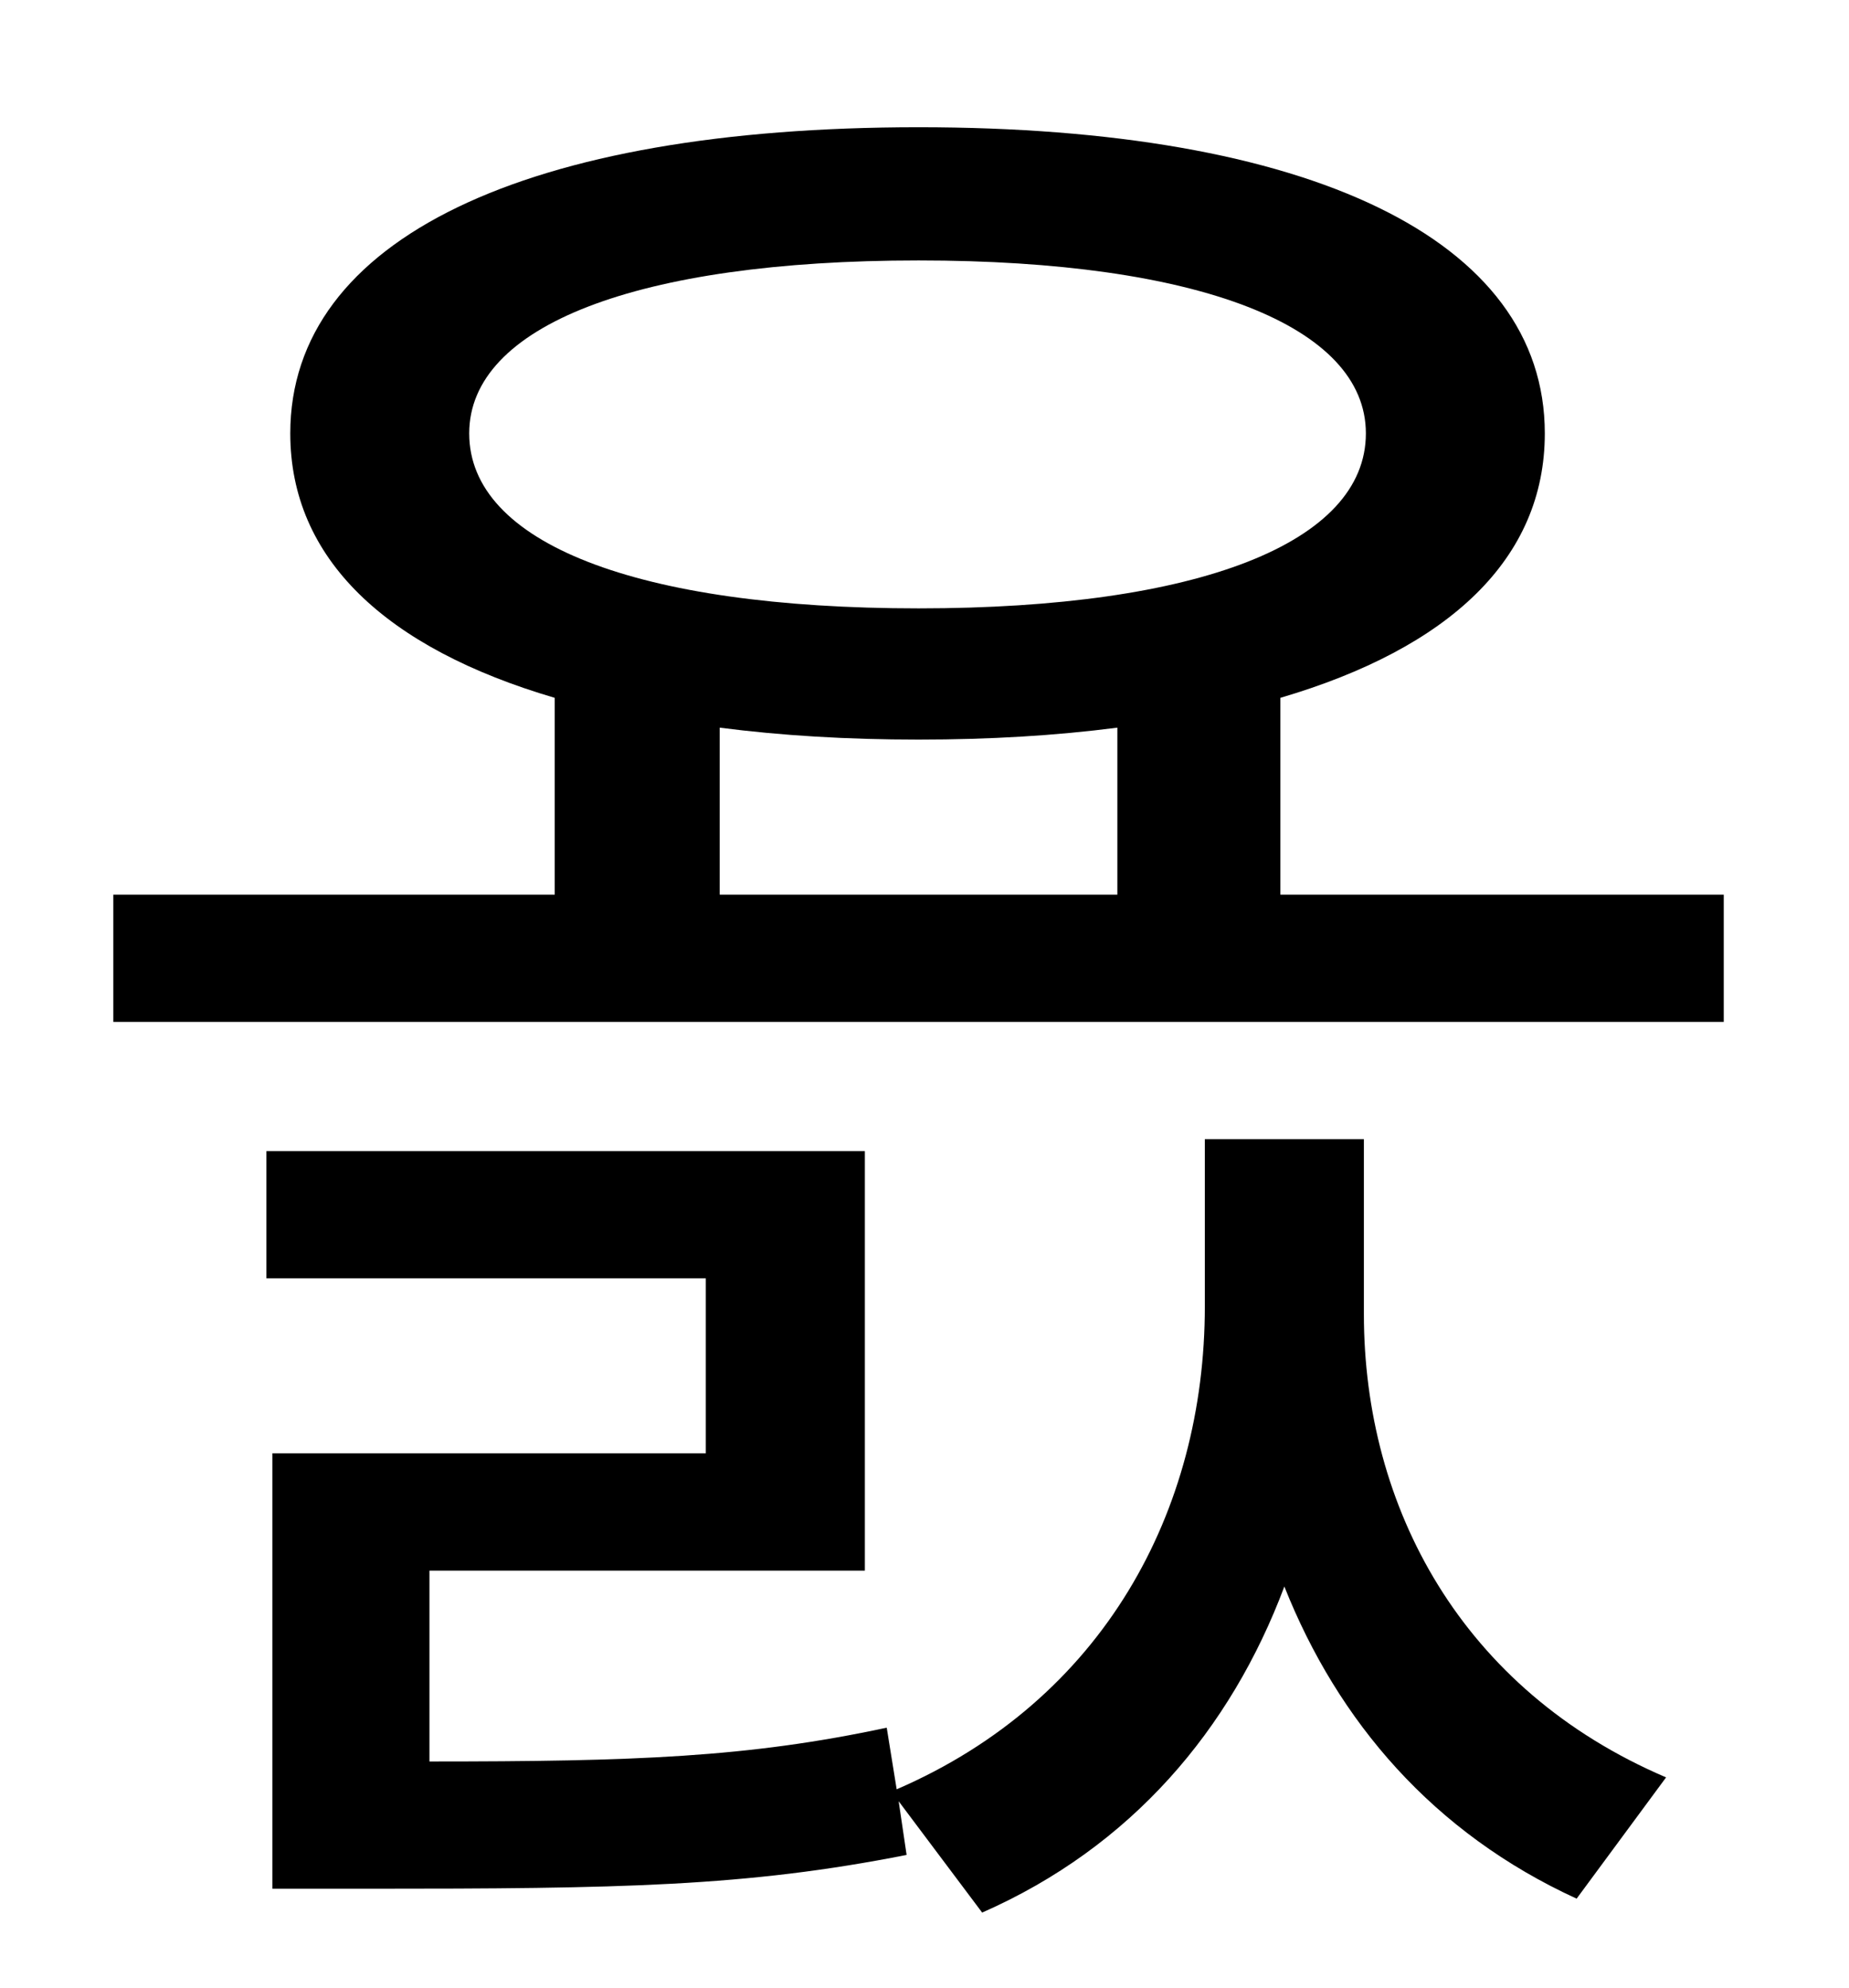 <?xml version="1.0" standalone="no"?>
<!DOCTYPE svg PUBLIC "-//W3C//DTD SVG 1.1//EN" "http://www.w3.org/Graphics/SVG/1.1/DTD/svg11.dtd" >
<svg xmlns="http://www.w3.org/2000/svg" xmlns:xlink="http://www.w3.org/1999/xlink" version="1.1" viewBox="-10 0 930 1000">
   <path fill="currentColor"
d="M676 573v88c0 97 49 189 152 233l-45 61c-72 -33 -120 -89 -147 -157c-27 72 -77 131 -152 164l-42 -56l4 27c-81 16 -144 17 -271 17h-48v-219h218v-88h-221v-64h301v211h-219v96c103 0 160 -2 230 -17l5 31c104 -45 155 -140 155 -243v-84h80zM352 366v84h200v-84
c-31 4 -64 6 -100 6s-69 -2 -100 -6zM226 218c0 55 84 88 226 88c141 0 225 -33 225 -88c0 -54 -84 -87 -225 -87c-142 0 -226 33 -226 87zM634 450h223v64h-810v-64h222v-99c-85 -25 -133 -70 -133 -133c0 -98 119 -154 316 -154c196 0 315 56 315 154
c0 63 -48 108 -133 133v99z" />
</svg>
